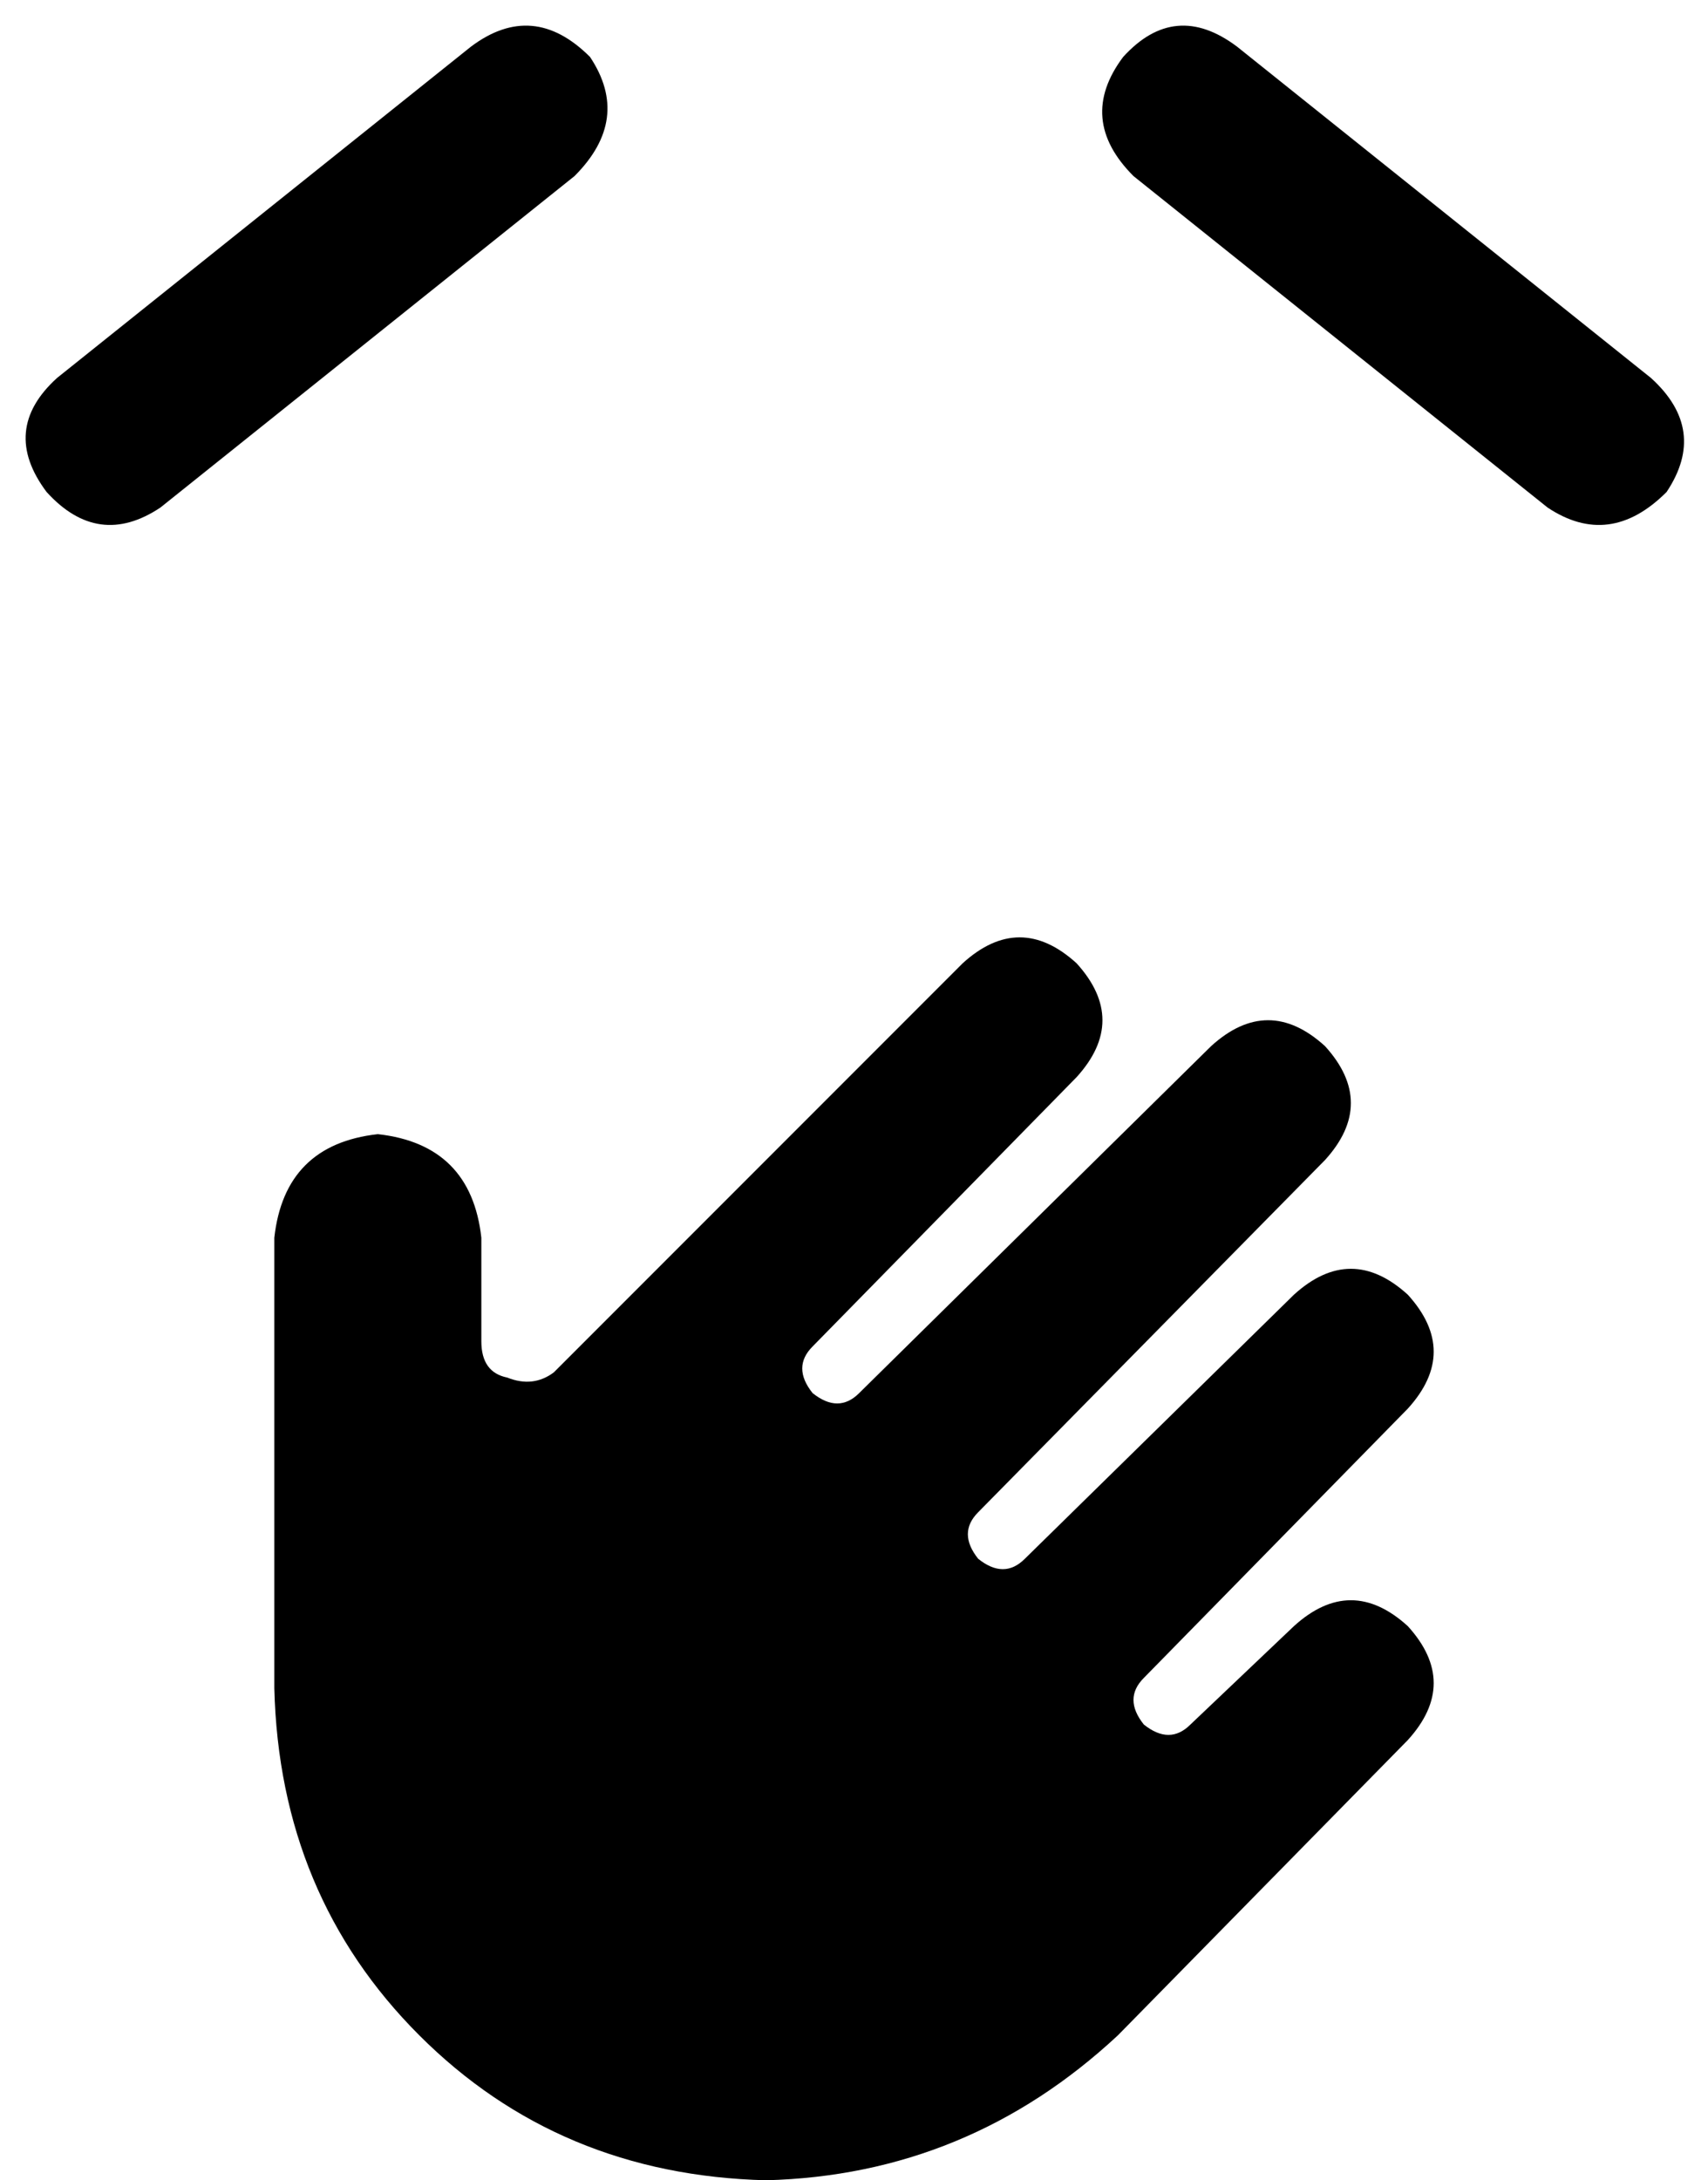 <svg xmlns="http://www.w3.org/2000/svg" viewBox="0 0 330 421">
    <path d="M 114 11 Q 103 0 91 9 L 11 73 Q 0 83 9 95 Q 19 106 31 98 L 111 34 Q 122 23 114 11 L 114 11 Z M 208 208 Q 218 197 208 186 Q 197 176 186 186 L 107 265 Q 103 268 98 266 Q 93 265 93 259 L 93 239 Q 91 221 73 219 Q 55 221 53 239 L 53 293 L 53 326 Q 54 366 81 393 Q 108 420 148 421 Q 187 420 216 393 L 272 336 Q 282 325 272 314 Q 261 304 250 314 L 230 333 Q 226 337 221 333 Q 217 328 221 324 L 272 272 Q 282 261 272 250 Q 261 240 250 250 L 198 301 Q 194 305 189 301 Q 185 296 189 292 L 256 224 Q 266 213 256 202 Q 245 192 234 202 L 166 269 Q 162 273 157 269 Q 153 264 157 260 L 208 208 L 208 208 Z M 219 34 L 299 98 Q 311 106 322 95 Q 330 83 319 73 L 239 9 Q 227 0 217 11 Q 208 23 219 34 L 219 34 Z"/>
</svg>
